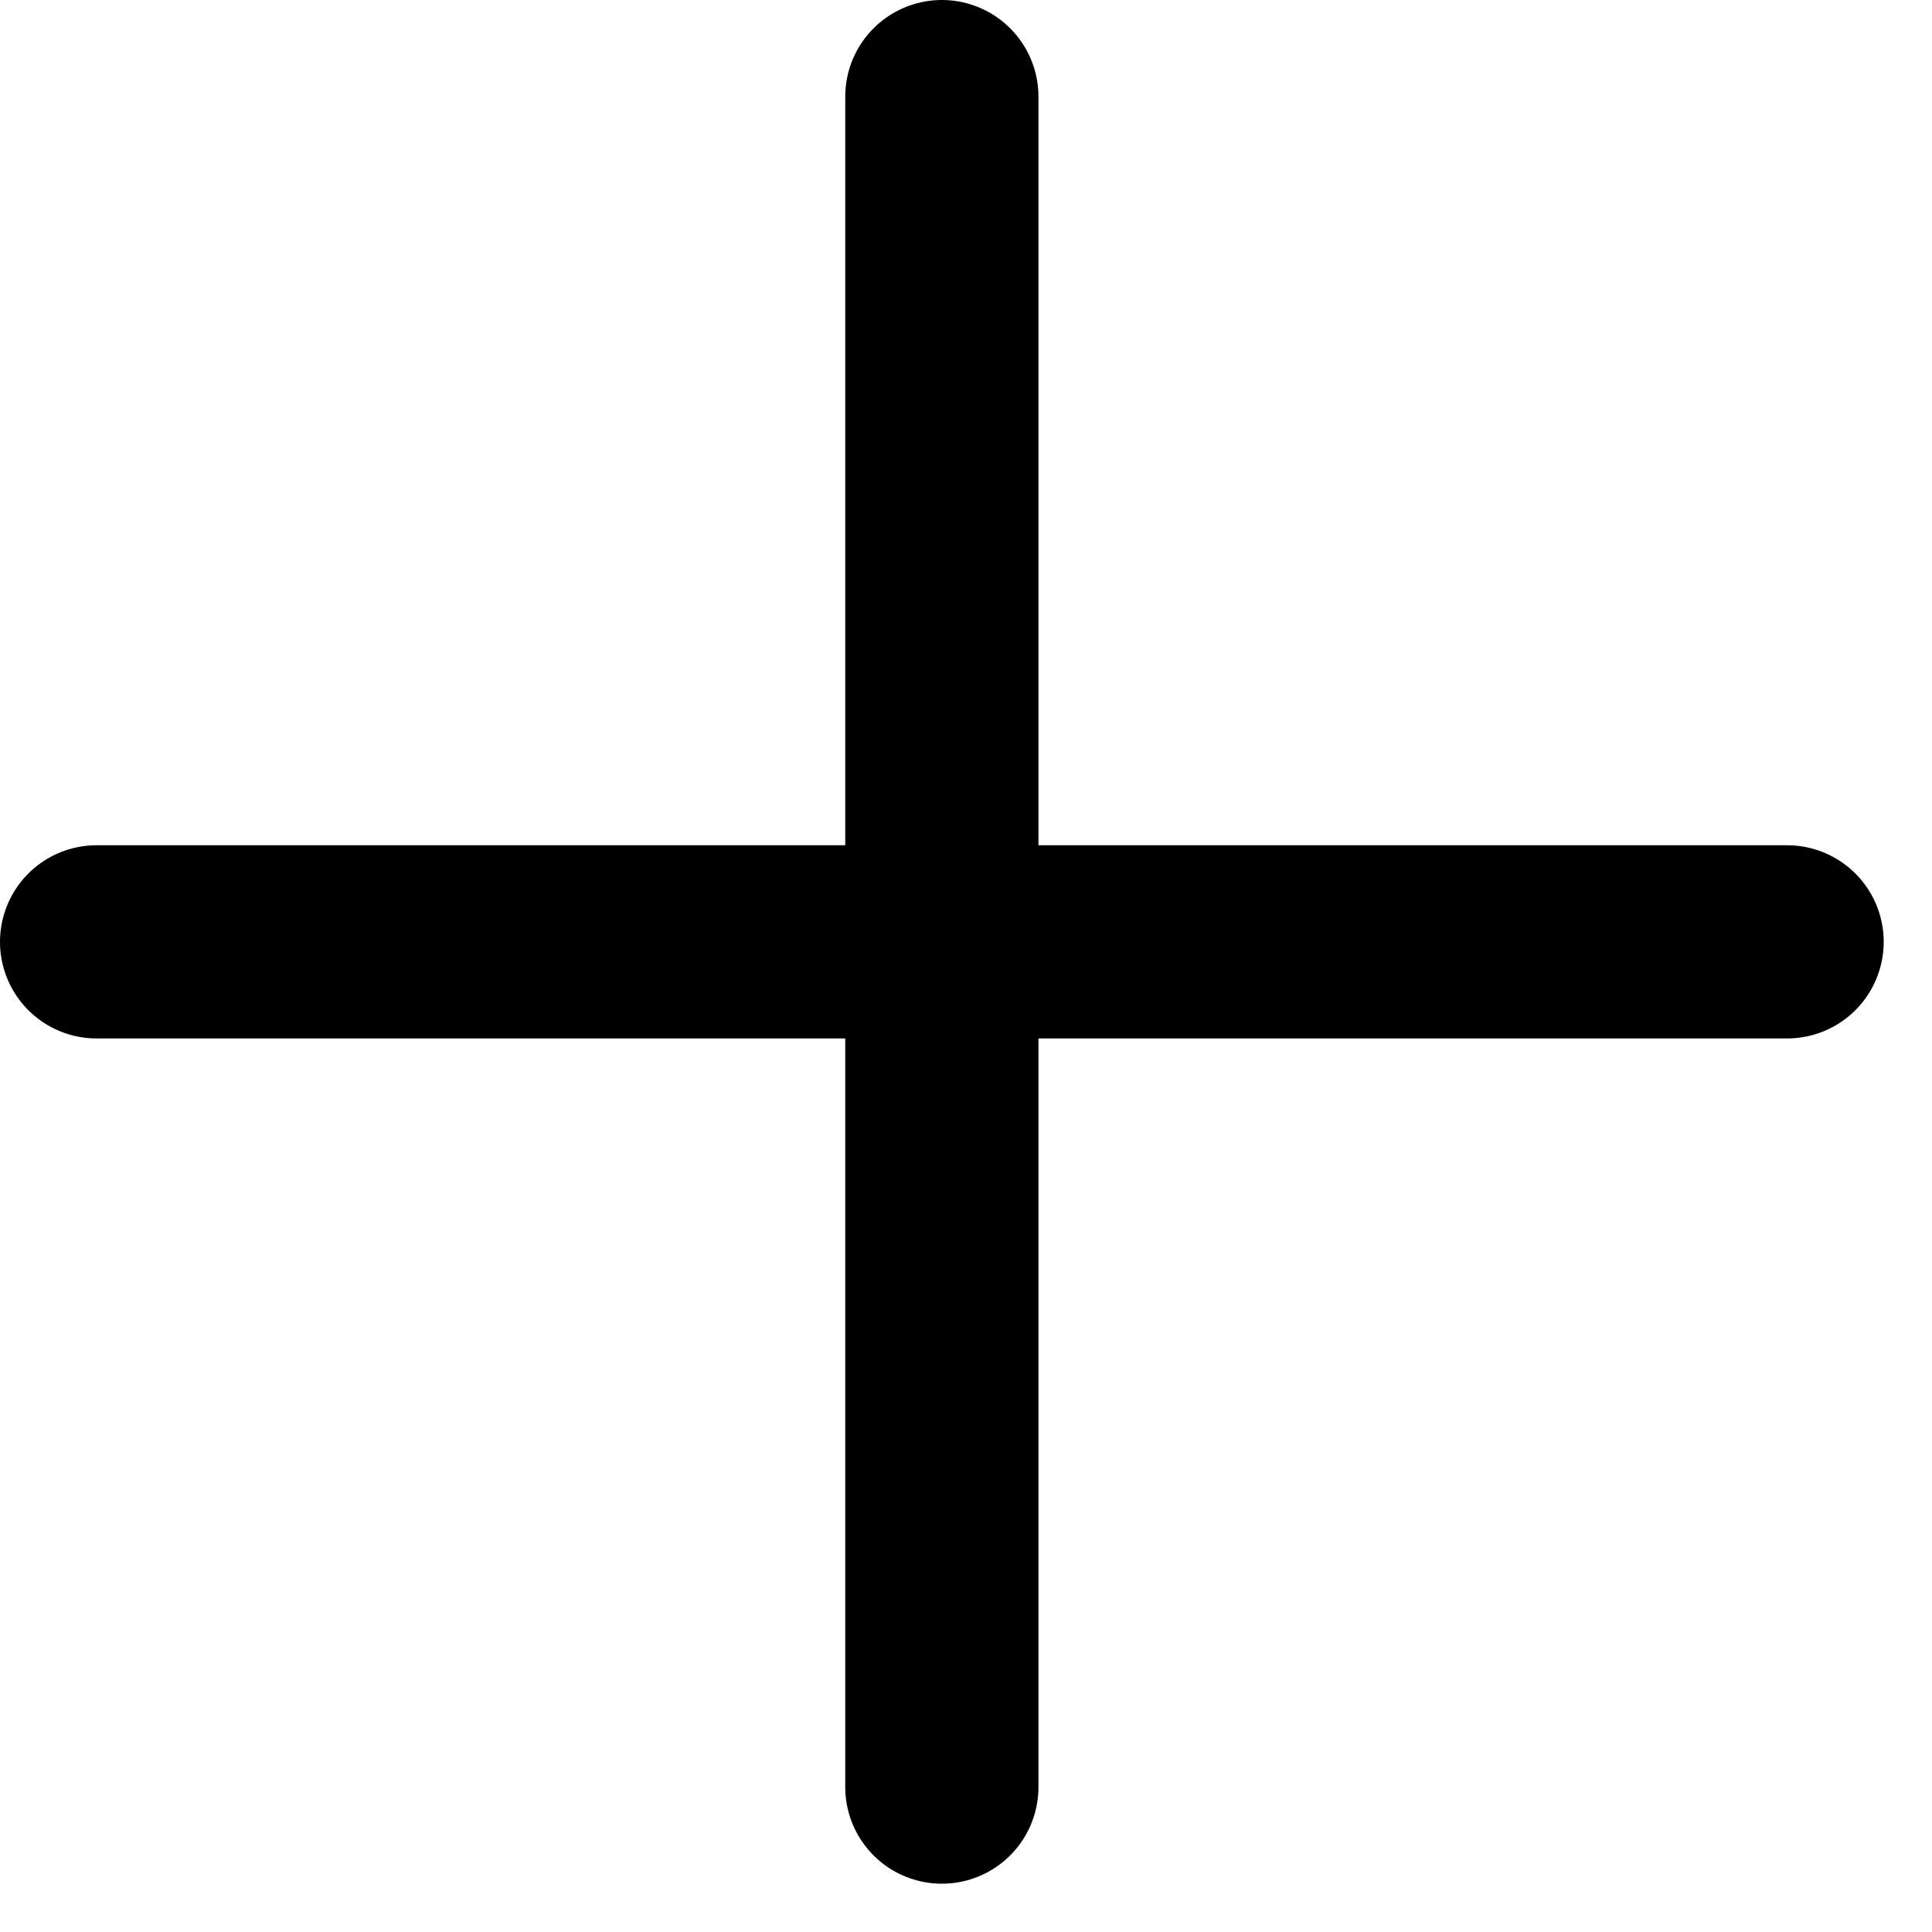 <svg width="20" height="20" viewBox="0 0 20 20" fill="none" xmlns="http://www.w3.org/2000/svg">
<path d="M9.75 1V18.5" stroke="black" stroke-width="2" stroke-linecap="round"/>
<path d="M1 9.75L18.5 9.75" stroke="black" stroke-width="2" stroke-linecap="round"/>
</svg>
